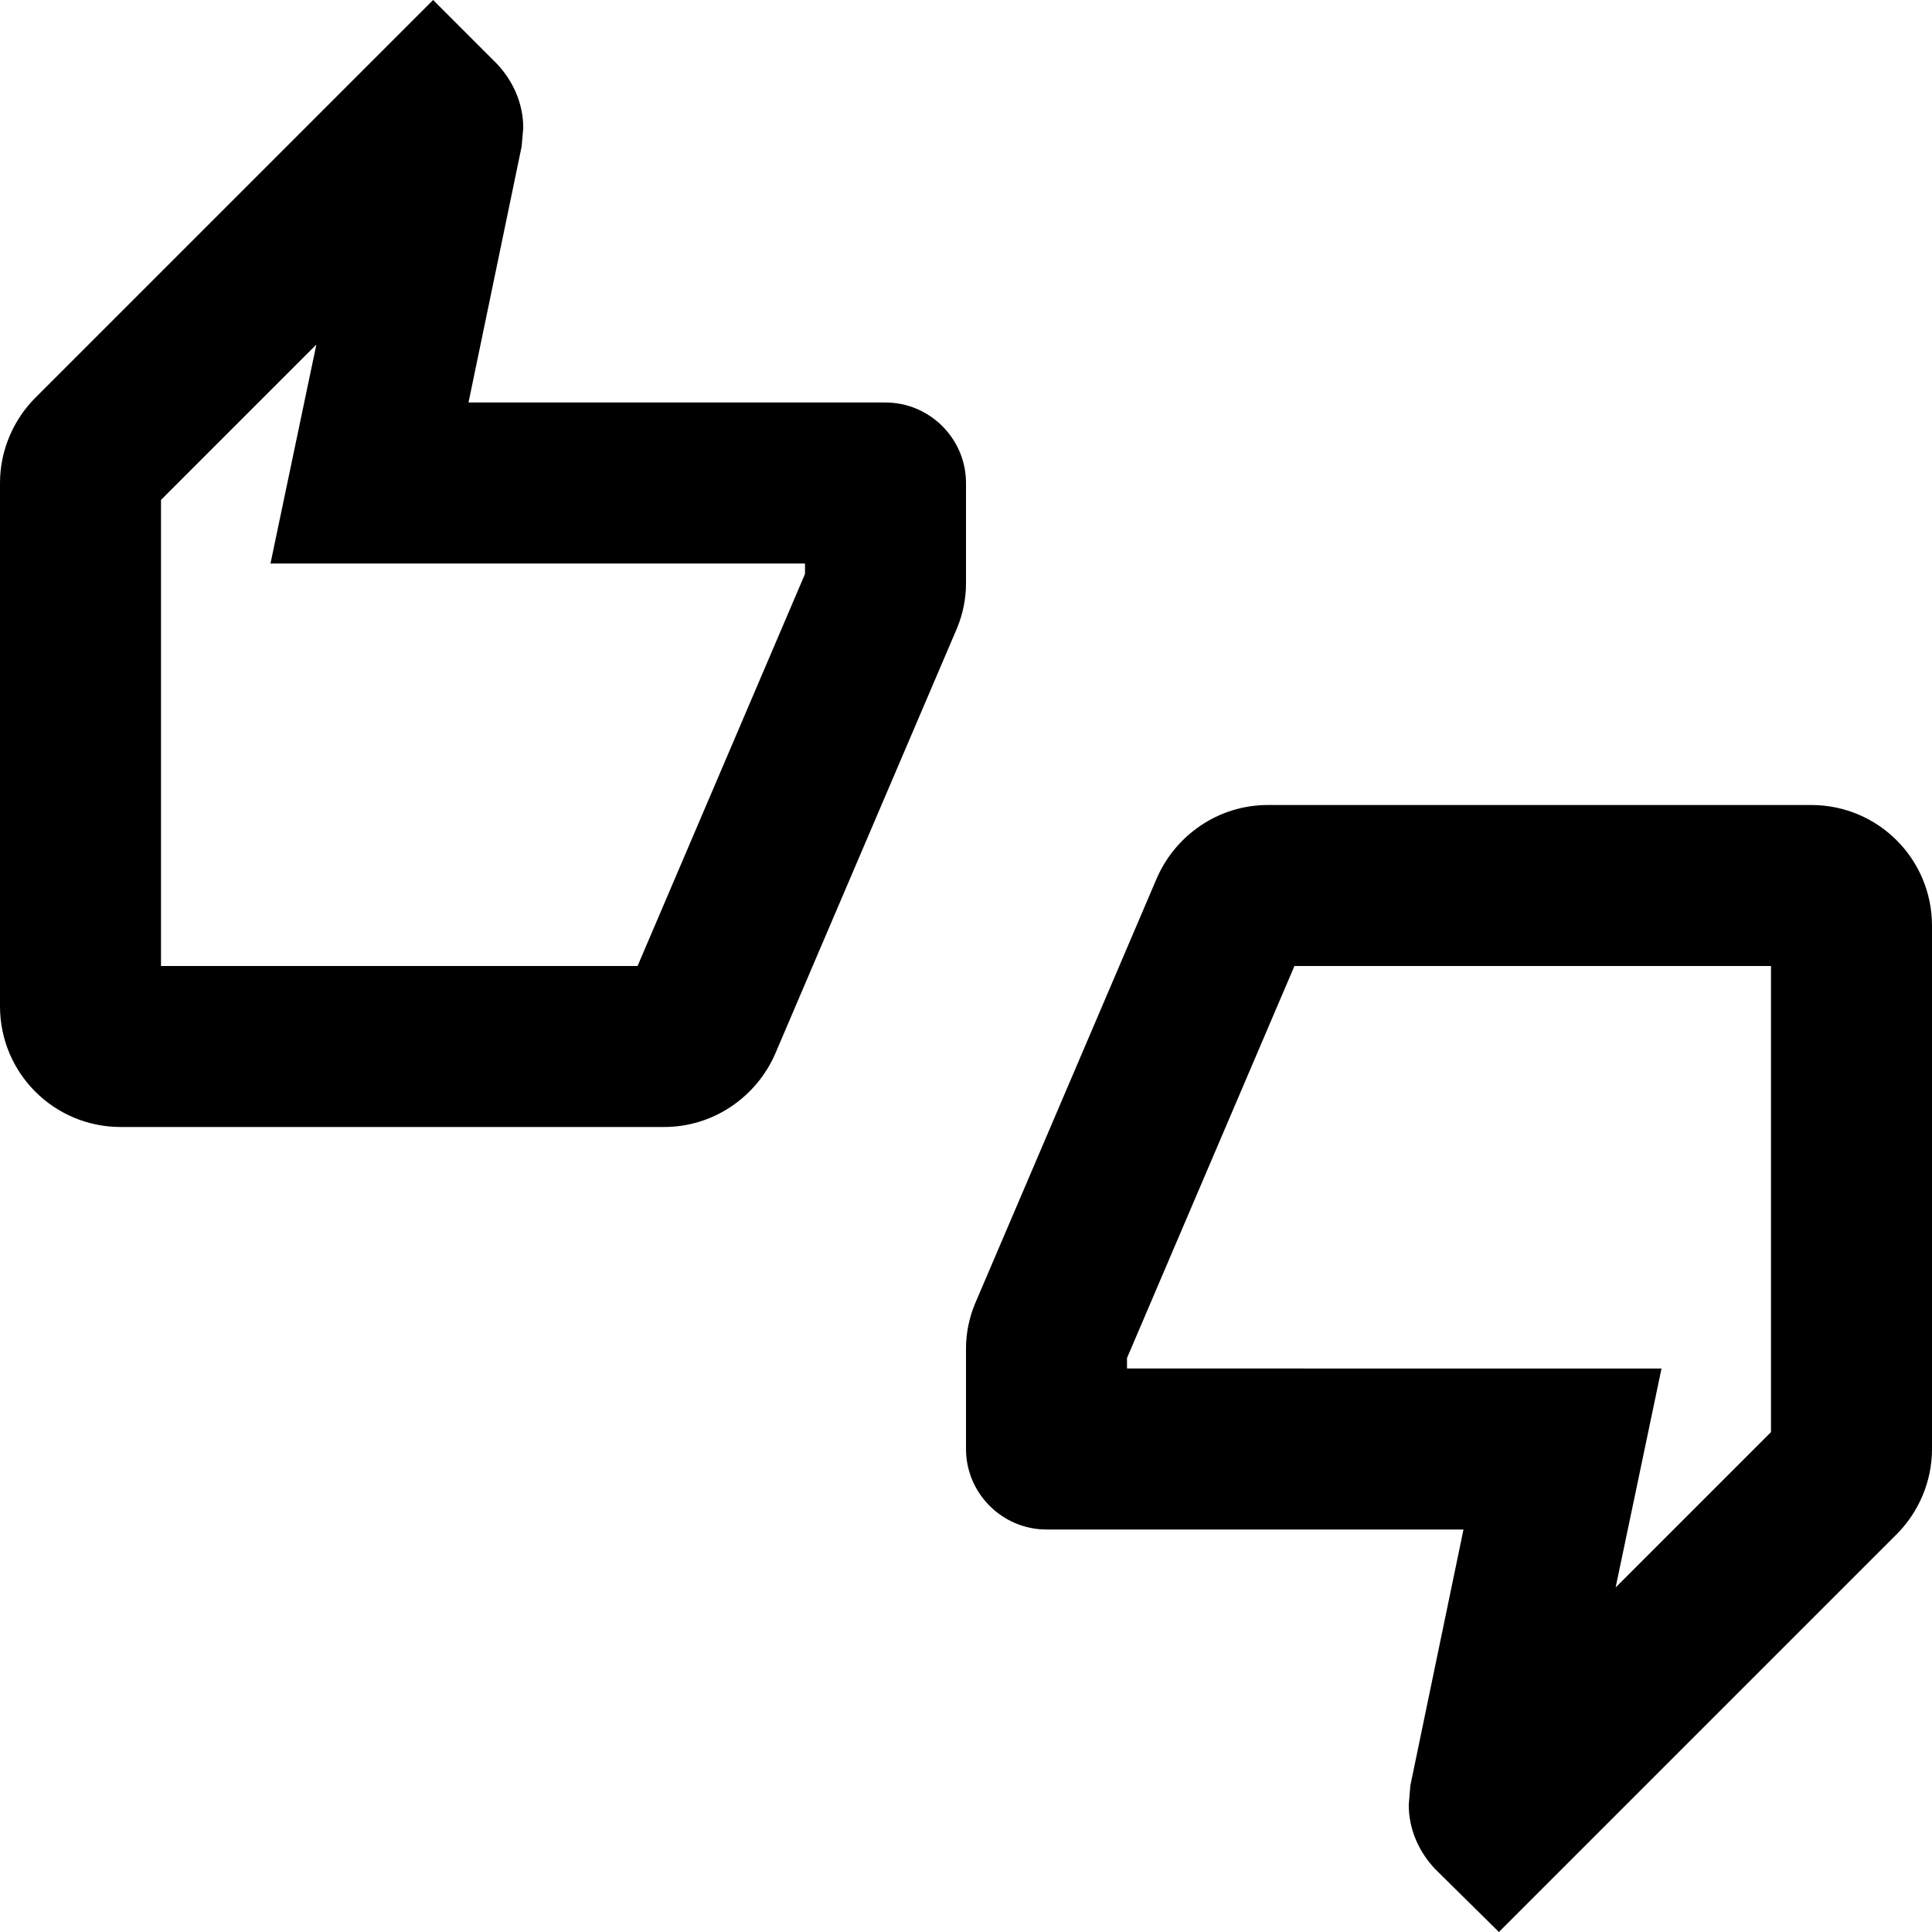 <svg xmlns="http://www.w3.org/2000/svg" width="24" height="24">
  <path fill="none" d="M0 0h24v24H0V0z m0 0h24v24H0V0z"/>
  <path d="M12 6c0-0.55-0.45-1-1-1H5.82l0.66-3.18 0.02-0.23c0-0.31-0.13-0.59-0.33-0.8L5.38 0 0.44 4.94C0.17 5.21 0 5.59 0 6v6.5c0 0.83 0.67 1.5 1.5 1.5h6.75c0.62 0 1.15-0.38 1.38-0.91l2.26-5.29c0.07-0.17 0.11-0.36 0.11-0.55V6z m-2 1.13L7.92 12H2V6.21l1.93-1.93L3.36 7H10v0.13zM22.5 10h-6.75c-0.62 0-1.15 0.38-1.38 0.91l-2.26 5.29c-0.07 0.17-0.11 0.36-0.11 0.55V18c0 0.55 0.45 1 1 1h5.18l-0.66 3.18-0.02 0.24c0 0.31 0.13 0.59 0.33 0.8l0.79 0.78 4.94-4.94c0.27-0.27 0.44-0.65 0.44-1.06v-6.5c0-0.83-0.67-1.5-1.5-1.5z m-0.5 7.79l-1.93 1.93 0.57-2.72H14v-0.13L16.08 12H22v5.79z"/>
</svg>
